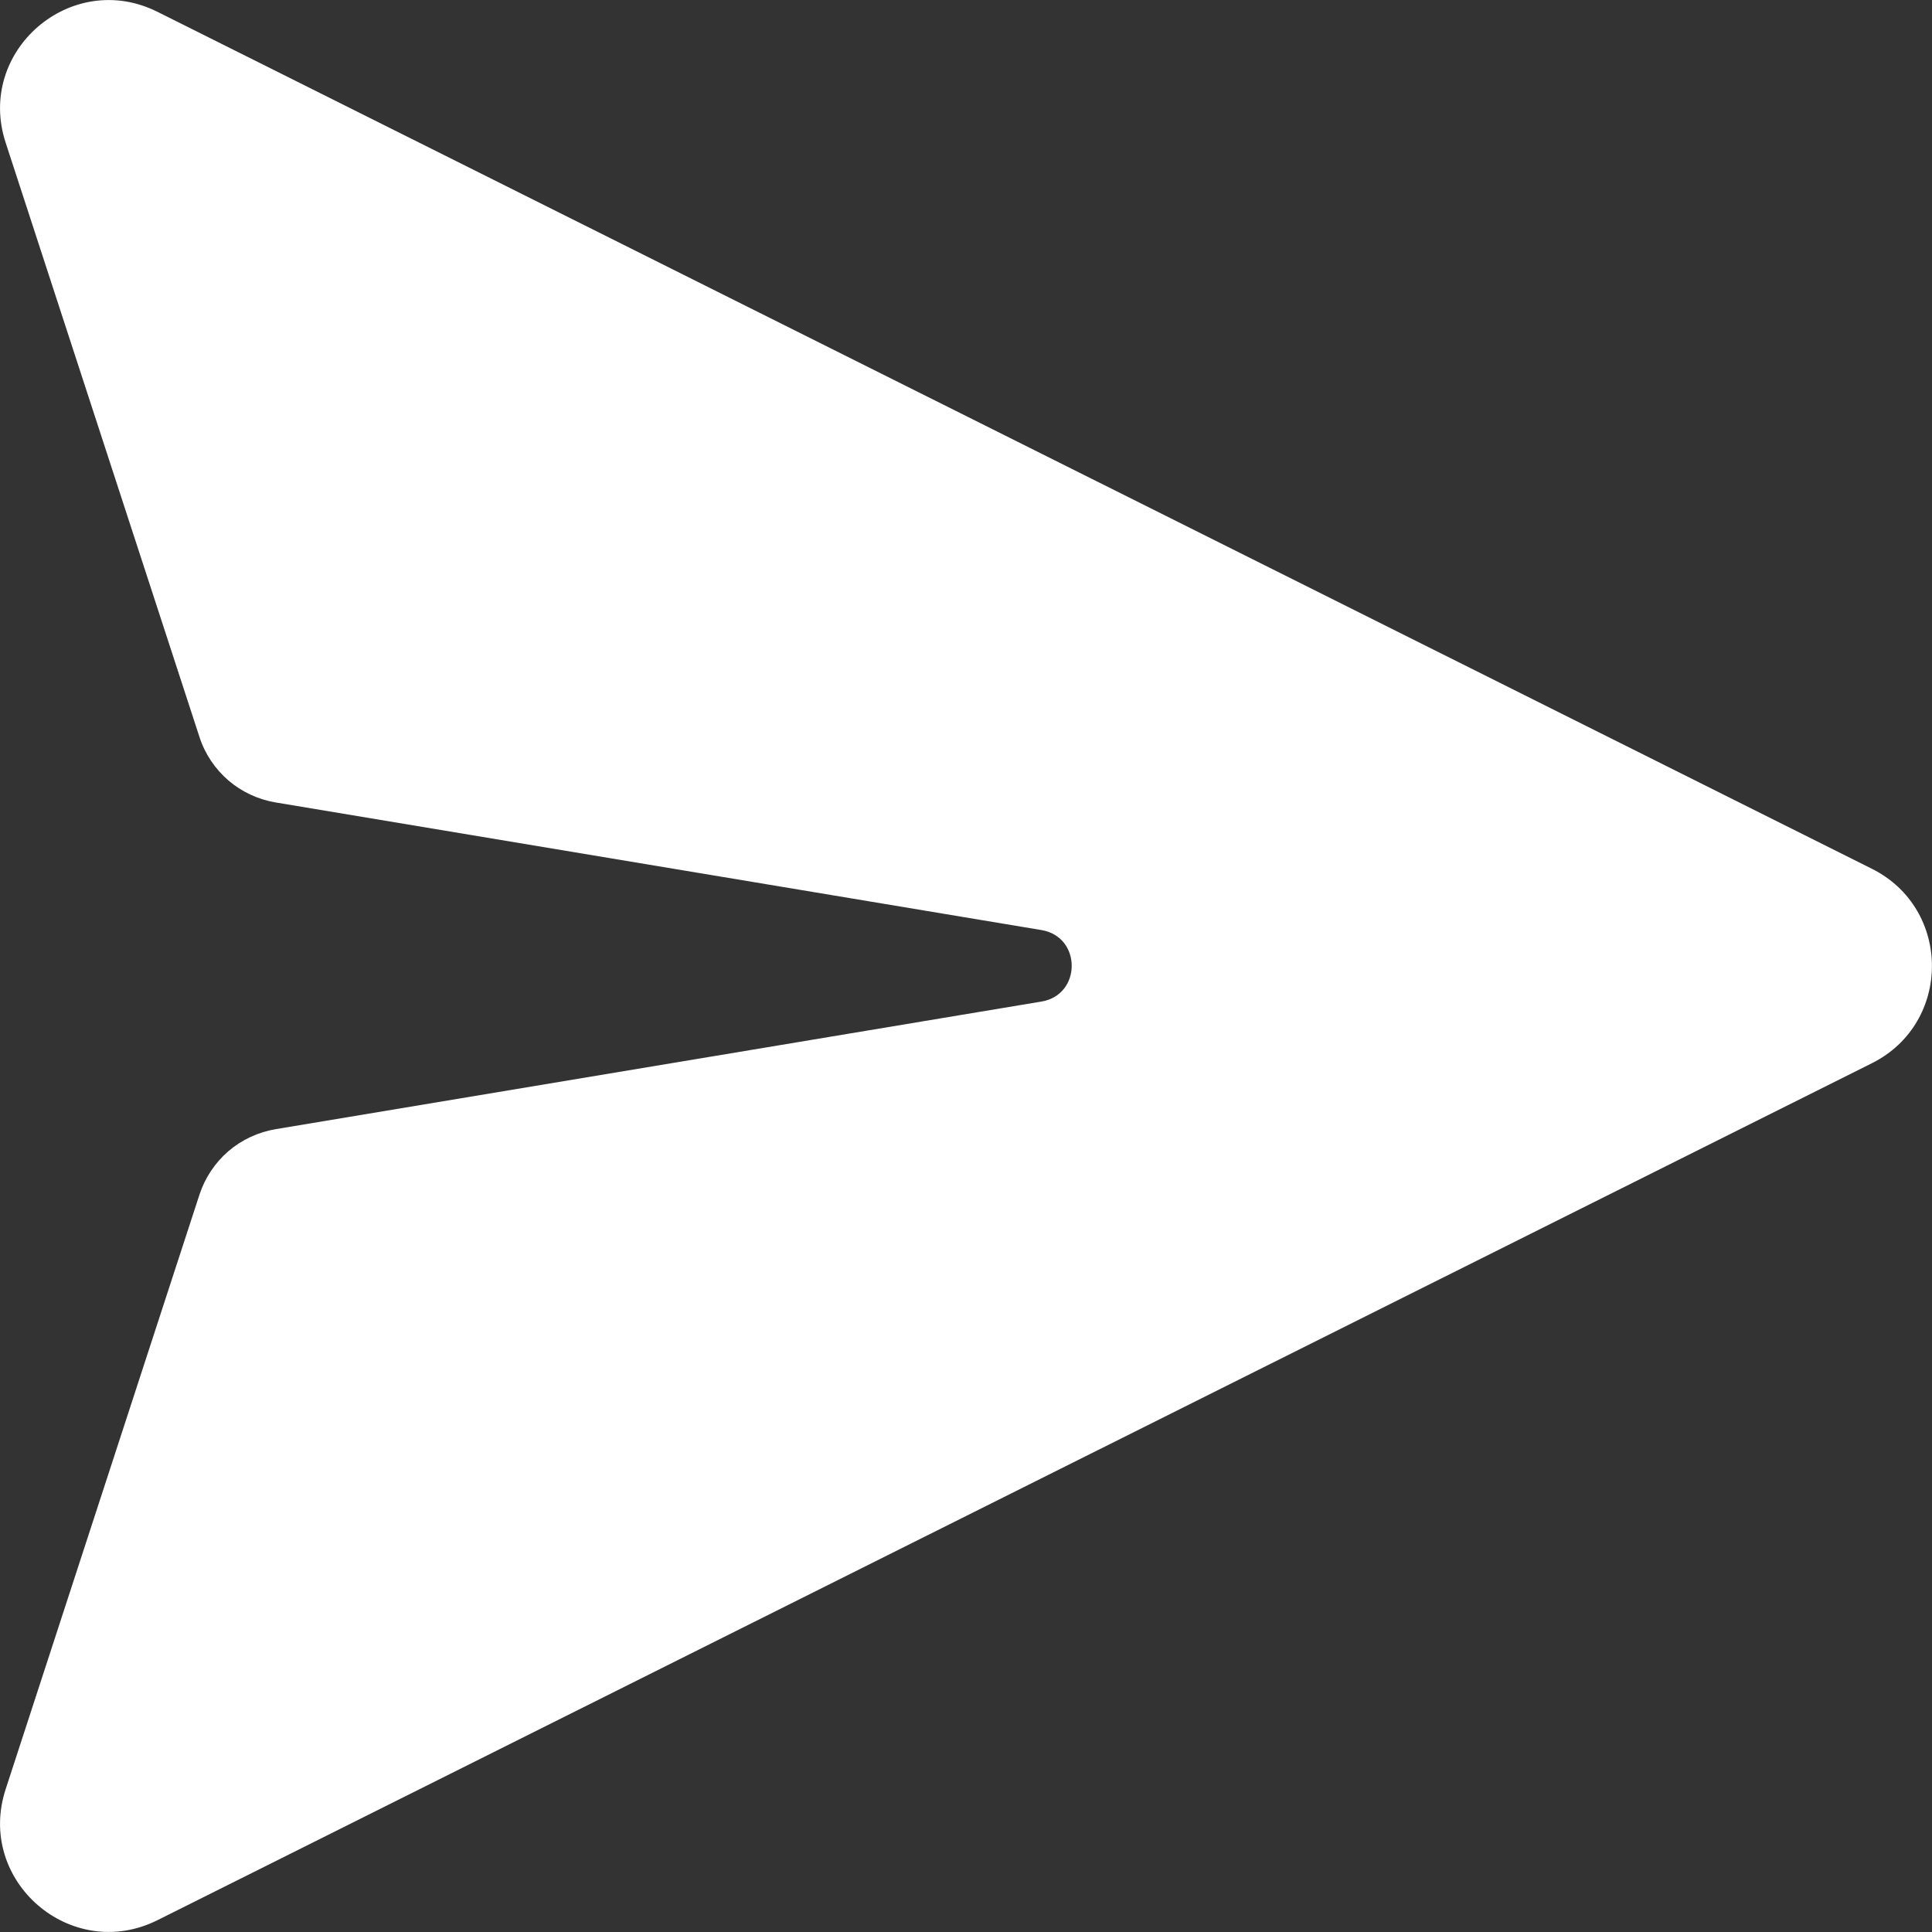 <svg width="15" height="15" viewBox="0 0 15 15" fill="none" xmlns="http://www.w3.org/2000/svg">
<rect x="0" y="0" width="15" height="15" fill="#333333" stroke="none"/>
<path d="M1.223 0.092C0.553 -0.243 -0.189 0.396 0.044 1.108L1.549 5.723C1.591 5.853 1.669 5.969 1.773 6.059C1.877 6.148 2.003 6.207 2.139 6.23L8.086 7.221C8.399 7.273 8.399 7.724 8.086 7.776L2.139 8.767C2.004 8.79 1.877 8.849 1.773 8.938C1.669 9.028 1.592 9.144 1.549 9.274L0.044 13.891C-0.189 14.604 0.553 15.243 1.223 14.908L14.533 8.255C15.155 7.944 15.155 7.056 14.533 6.745L1.223 0.092Z" fill="white"/>
</svg>
